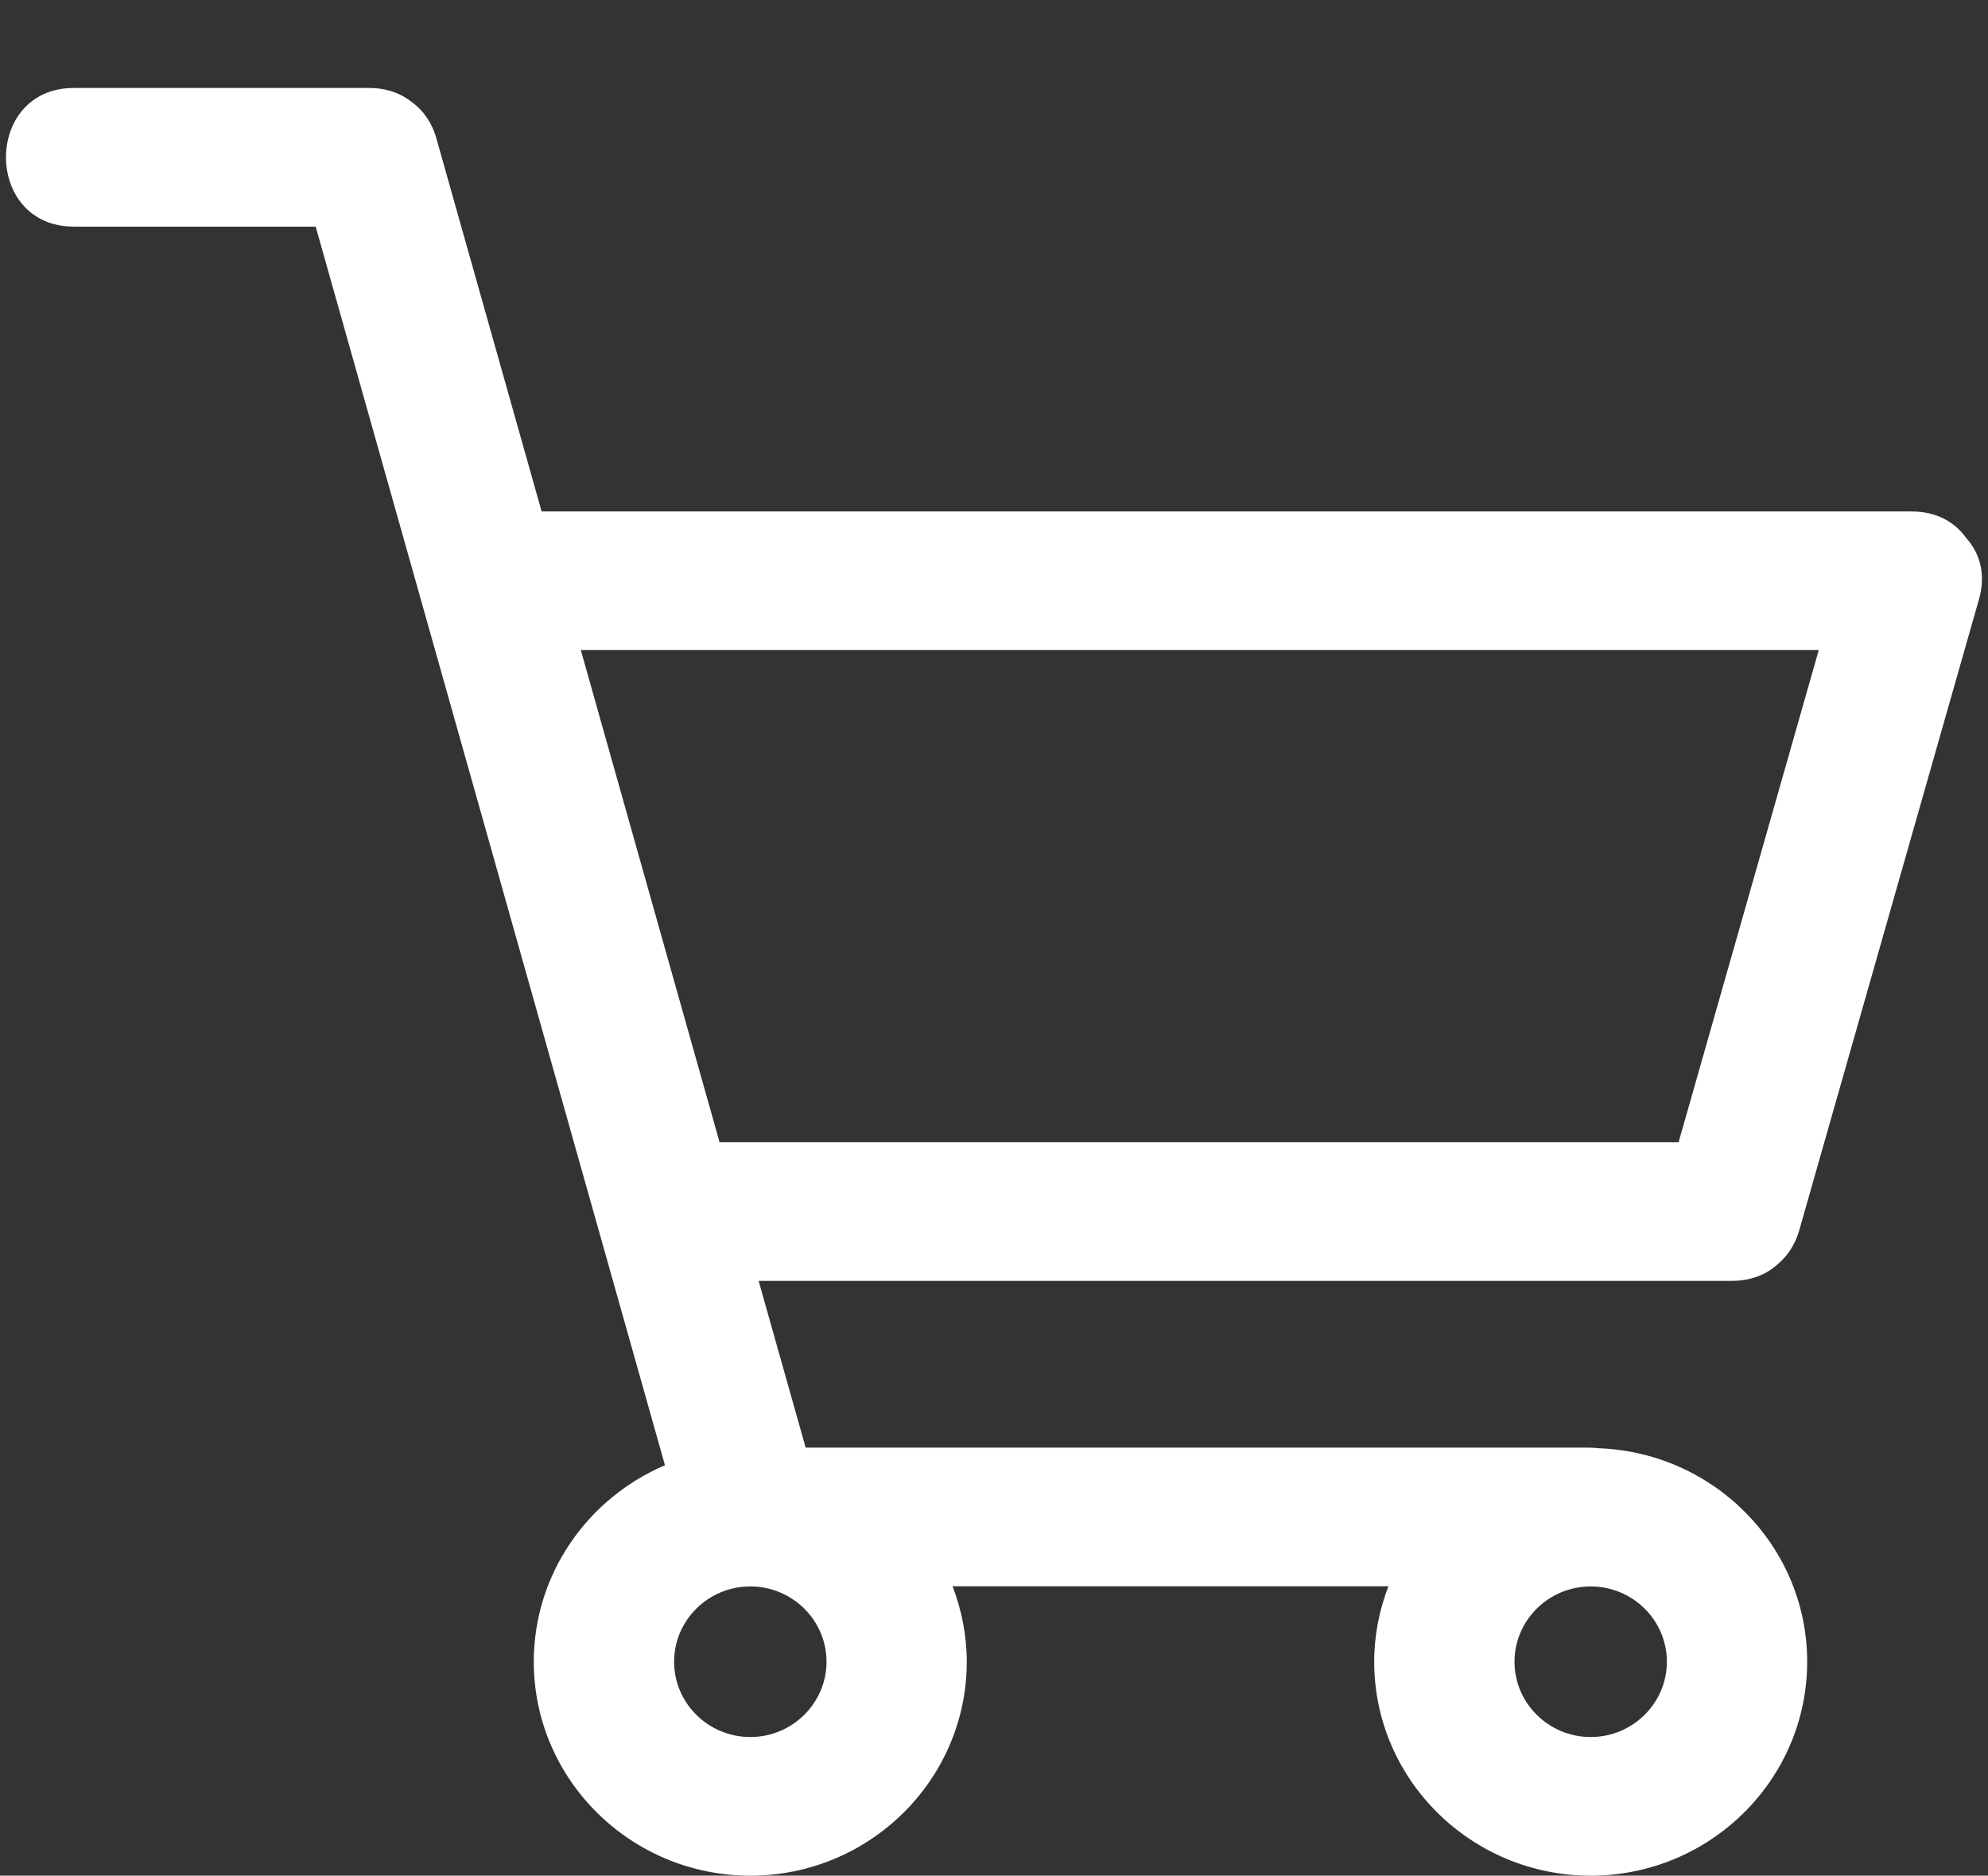 <?xml version="1.0" encoding="utf-8"?>
<!-- Generator: Adobe Illustrator 16.0.0, SVG Export Plug-In . SVG Version: 6.00 Build 0)  -->
<!DOCTYPE svg PUBLIC "-//W3C//DTD SVG 1.1//EN" "http://www.w3.org/Graphics/SVG/1.1/DTD/svg11.dtd">
<svg version="1.1" id="圖層_1" xmlns="http://www.w3.org/2000/svg" xmlns:xlink="http://www.w3.org/1999/xlink" x="0px" y="0px"
	 width="60.094px" height="56.693px" viewBox="0 0 60.094 56.693" enable-background="new 0 0 60.094 56.693" xml:space="preserve">
<rect x="0" y="0" width="60.094" height="56.693" fill="#333333" stroke="none"/>
<path fill="#FFFFFF" d="M59.432,16.258c0.408,0.451,0.607,1.086,0.391,1.85c-1.811,6.357-3.621,12.713-5.432,19.07
	c-0.127,0.445-0.355,0.779-0.637,1.02c-0.338,0.314-0.807,0.518-1.408,0.518c-9.805,0-19.609,0-29.414,0
	c0.474,1.682,0.947,3.361,1.422,5.041c7.888,0,15.779,0,23.669,0c0.1,0,0.197,0.006,0.289,0.018
	c3.502,0.121,6.316,2.965,6.316,6.453c0,3.566-2.936,6.467-6.545,6.467c-3.607,0-6.543-2.9-6.543-6.467
	c0-0.803,0.156-1.57,0.43-2.281c-4.393,0-8.785,0-13.175,0c0.271,0.711,0.429,1.479,0.429,2.281c0,3.566-2.936,6.467-6.543,6.467
	c-3.608,0-6.545-2.9-6.545-6.467c0-2.658,1.637-4.947,3.965-5.939c-3.519-12.48-7.04-24.961-10.558-37.439c-2.438,0-4.873,0-7.311,0
	c-2.734,0-2.734-4.191,0-4.191c2.974,0,5.947,0,8.92,0c0.549,0,0.984,0.172,1.314,0.439c0.327,0.242,0.592,0.604,0.73,1.1
	c1.059,3.754,2.118,7.508,3.177,11.262c13.802,0,27.602,0,41.403,0C58.543,15.457,59.094,15.785,59.432,16.258z M24.984,50.227
	c0-1.252-1.033-2.275-2.303-2.275c-1.271,0-2.304,1.023-2.304,2.275c0,1.254,1.032,2.277,2.304,2.277
	C23.951,52.504,24.984,51.48,24.984,50.227z M50.387,50.227c0-1.252-1.033-2.275-2.303-2.275s-2.303,1.023-2.303,2.275
	c0,1.254,1.033,2.277,2.303,2.277S50.387,51.48,50.387,50.227z M21.751,34.525c9.664,0,19.326,0,28.99,0
	c1.412-4.96,2.826-9.92,4.238-14.879c-12.475,0-24.948,0-37.423,0C18.953,24.607,20.353,29.565,21.751,34.525z"/>
</svg>
